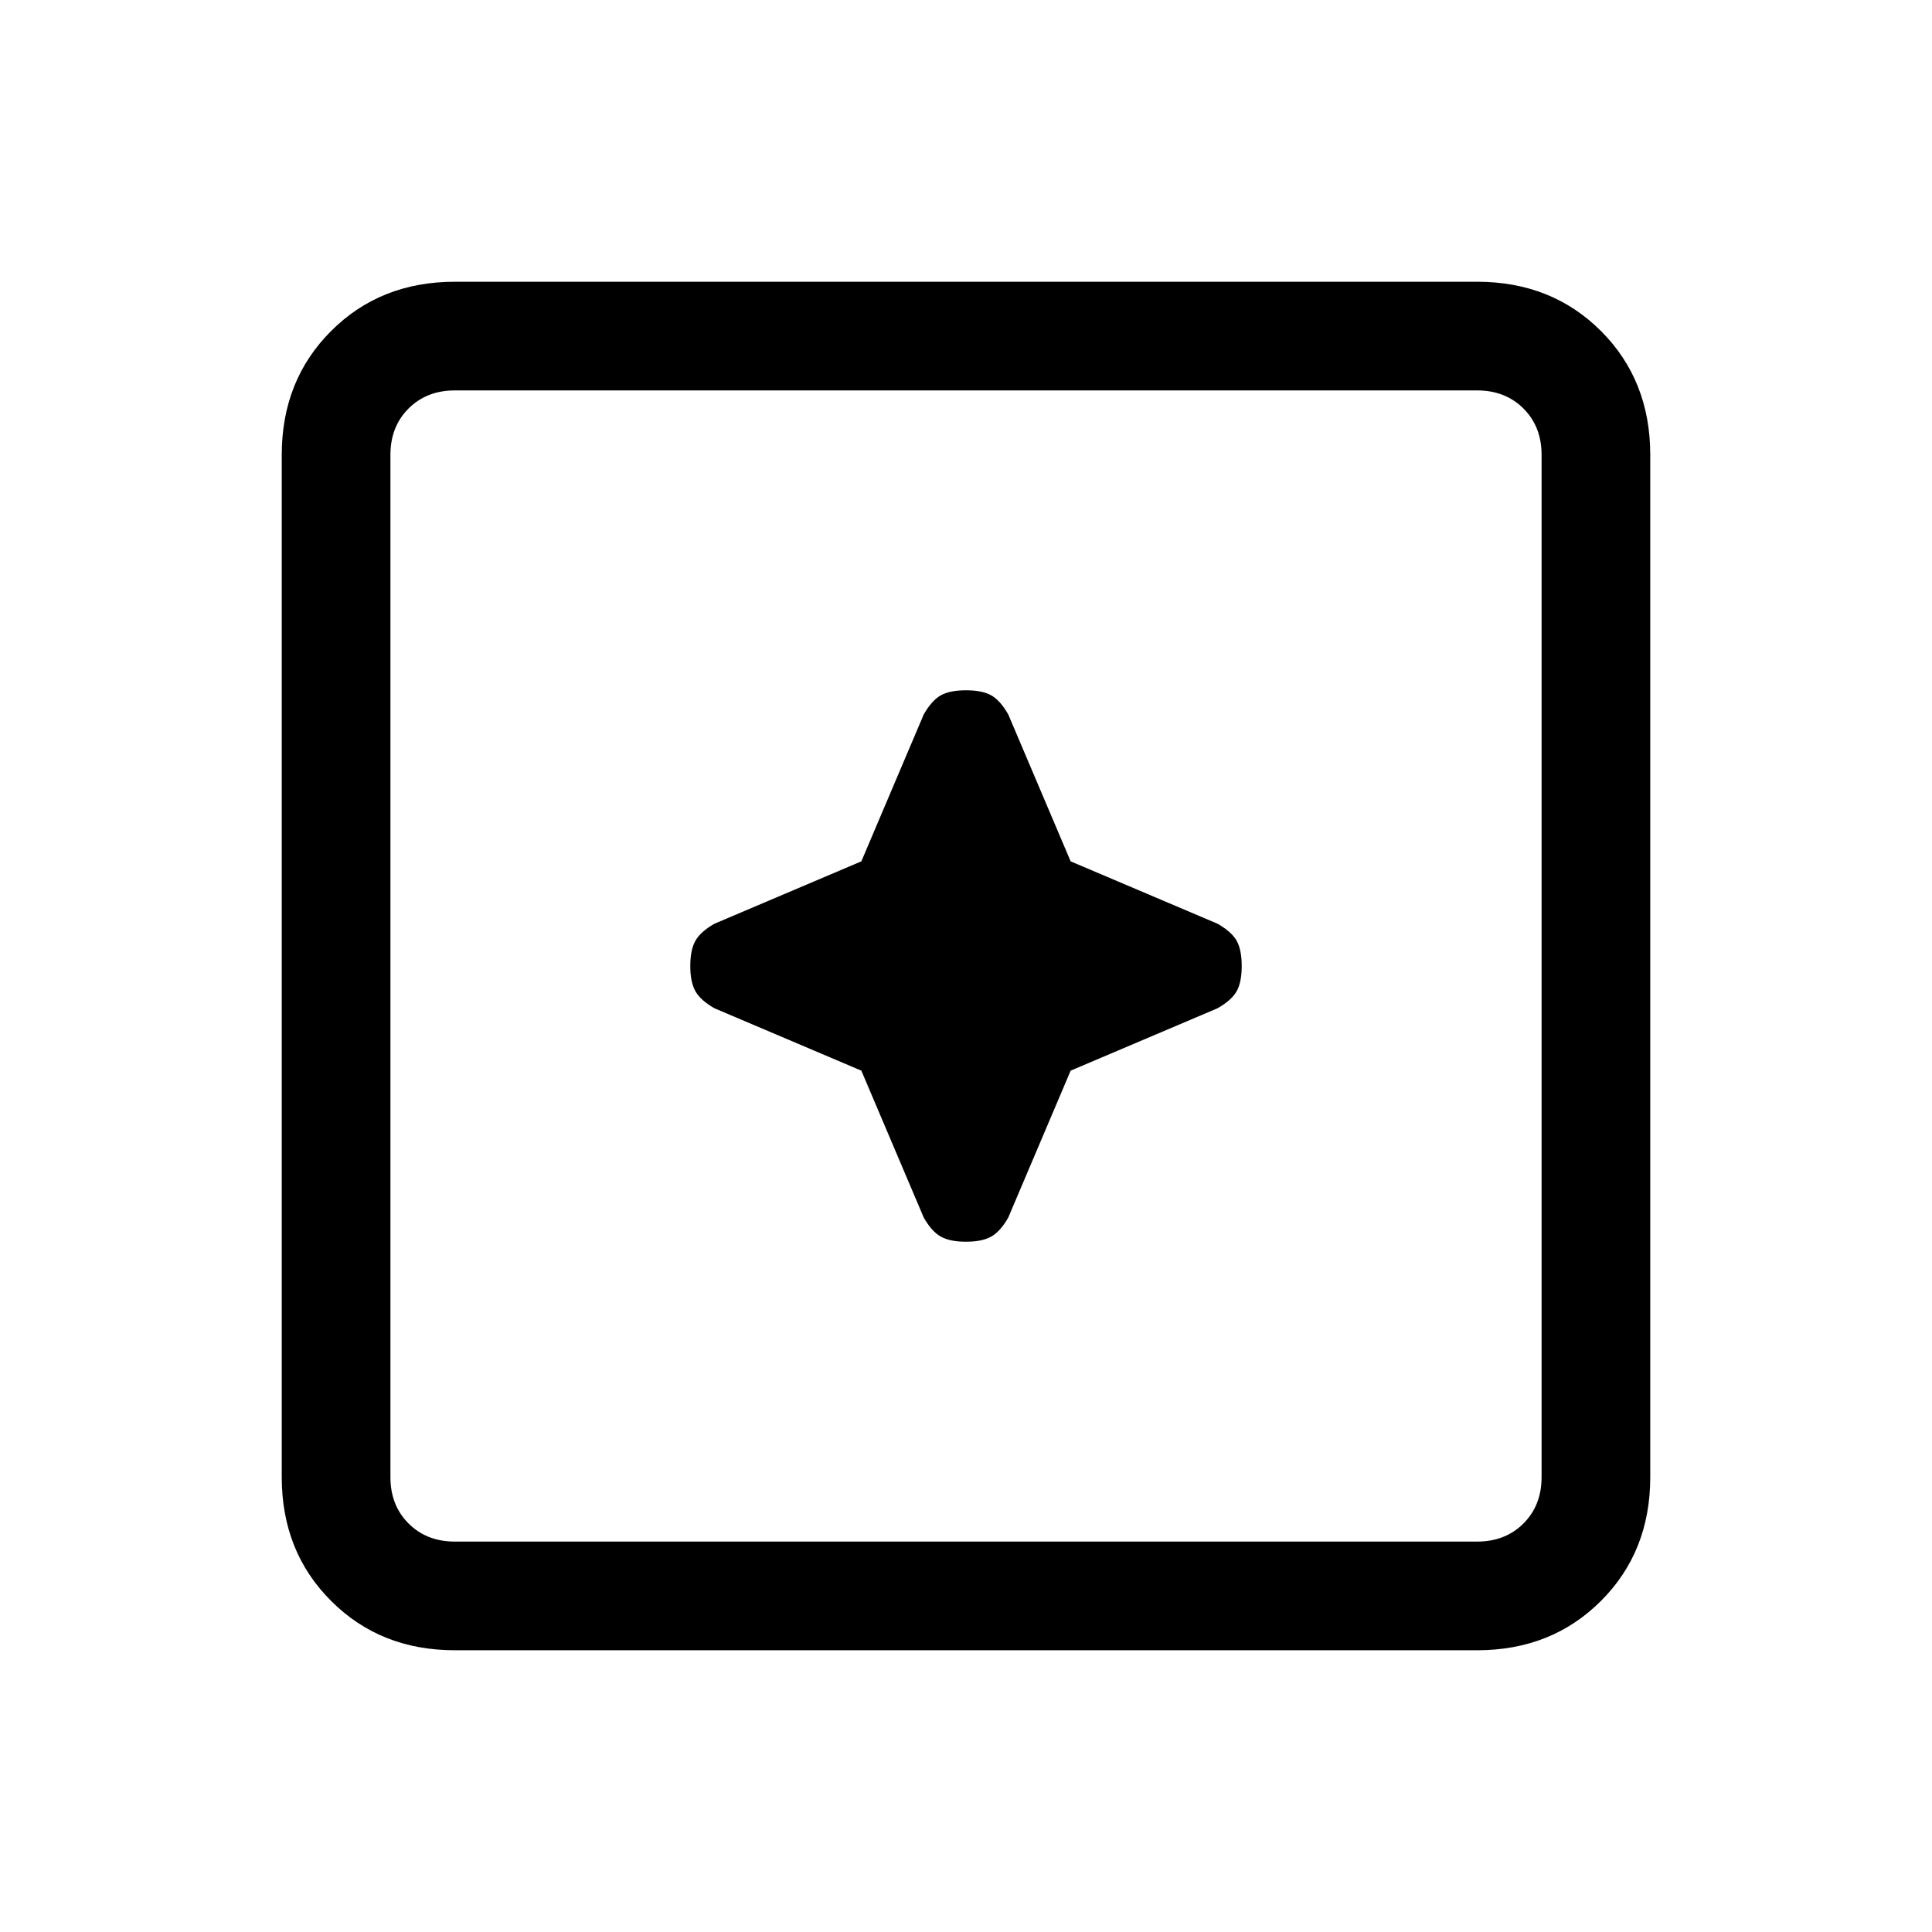 <svg xmlns="http://www.w3.org/2000/svg" height="24" width="24"><path d="M12 15.425Q12.2 15.425 12.312 15.362Q12.425 15.3 12.525 15.125L13.3 13.3L15.125 12.525Q15.3 12.425 15.363 12.312Q15.425 12.2 15.425 12Q15.425 11.8 15.363 11.688Q15.3 11.575 15.125 11.475L13.3 10.7L12.525 8.875Q12.425 8.7 12.312 8.637Q12.2 8.575 12 8.575Q11.8 8.575 11.688 8.637Q11.575 8.7 11.475 8.875L10.7 10.7L8.875 11.475Q8.7 11.575 8.638 11.688Q8.575 11.8 8.575 12Q8.575 12.2 8.638 12.312Q8.7 12.425 8.875 12.525L10.7 13.3L11.475 15.125Q11.575 15.3 11.688 15.362Q11.8 15.425 12 15.425ZM5.65 20.5Q4.725 20.5 4.113 19.887Q3.5 19.275 3.5 18.35V5.65Q3.5 4.725 4.113 4.112Q4.725 3.5 5.65 3.5H18.35Q19.275 3.5 19.888 4.112Q20.5 4.725 20.5 5.65V18.35Q20.5 19.275 19.888 19.887Q19.275 20.5 18.35 20.5ZM5.65 19.15H18.35Q18.7 19.15 18.925 18.925Q19.15 18.7 19.15 18.35V5.65Q19.15 5.3 18.925 5.075Q18.7 4.85 18.35 4.85H5.65Q5.3 4.85 5.075 5.075Q4.85 5.3 4.85 5.65V18.35Q4.85 18.7 5.075 18.925Q5.3 19.15 5.65 19.15ZM4.85 19.15Q4.85 19.15 4.85 18.925Q4.85 18.7 4.85 18.35V5.65Q4.85 5.3 4.85 5.075Q4.85 4.85 4.85 4.85Q4.85 4.85 4.85 5.075Q4.85 5.3 4.85 5.65V18.35Q4.85 18.7 4.85 18.925Q4.85 19.15 4.85 19.15Z"/></svg>